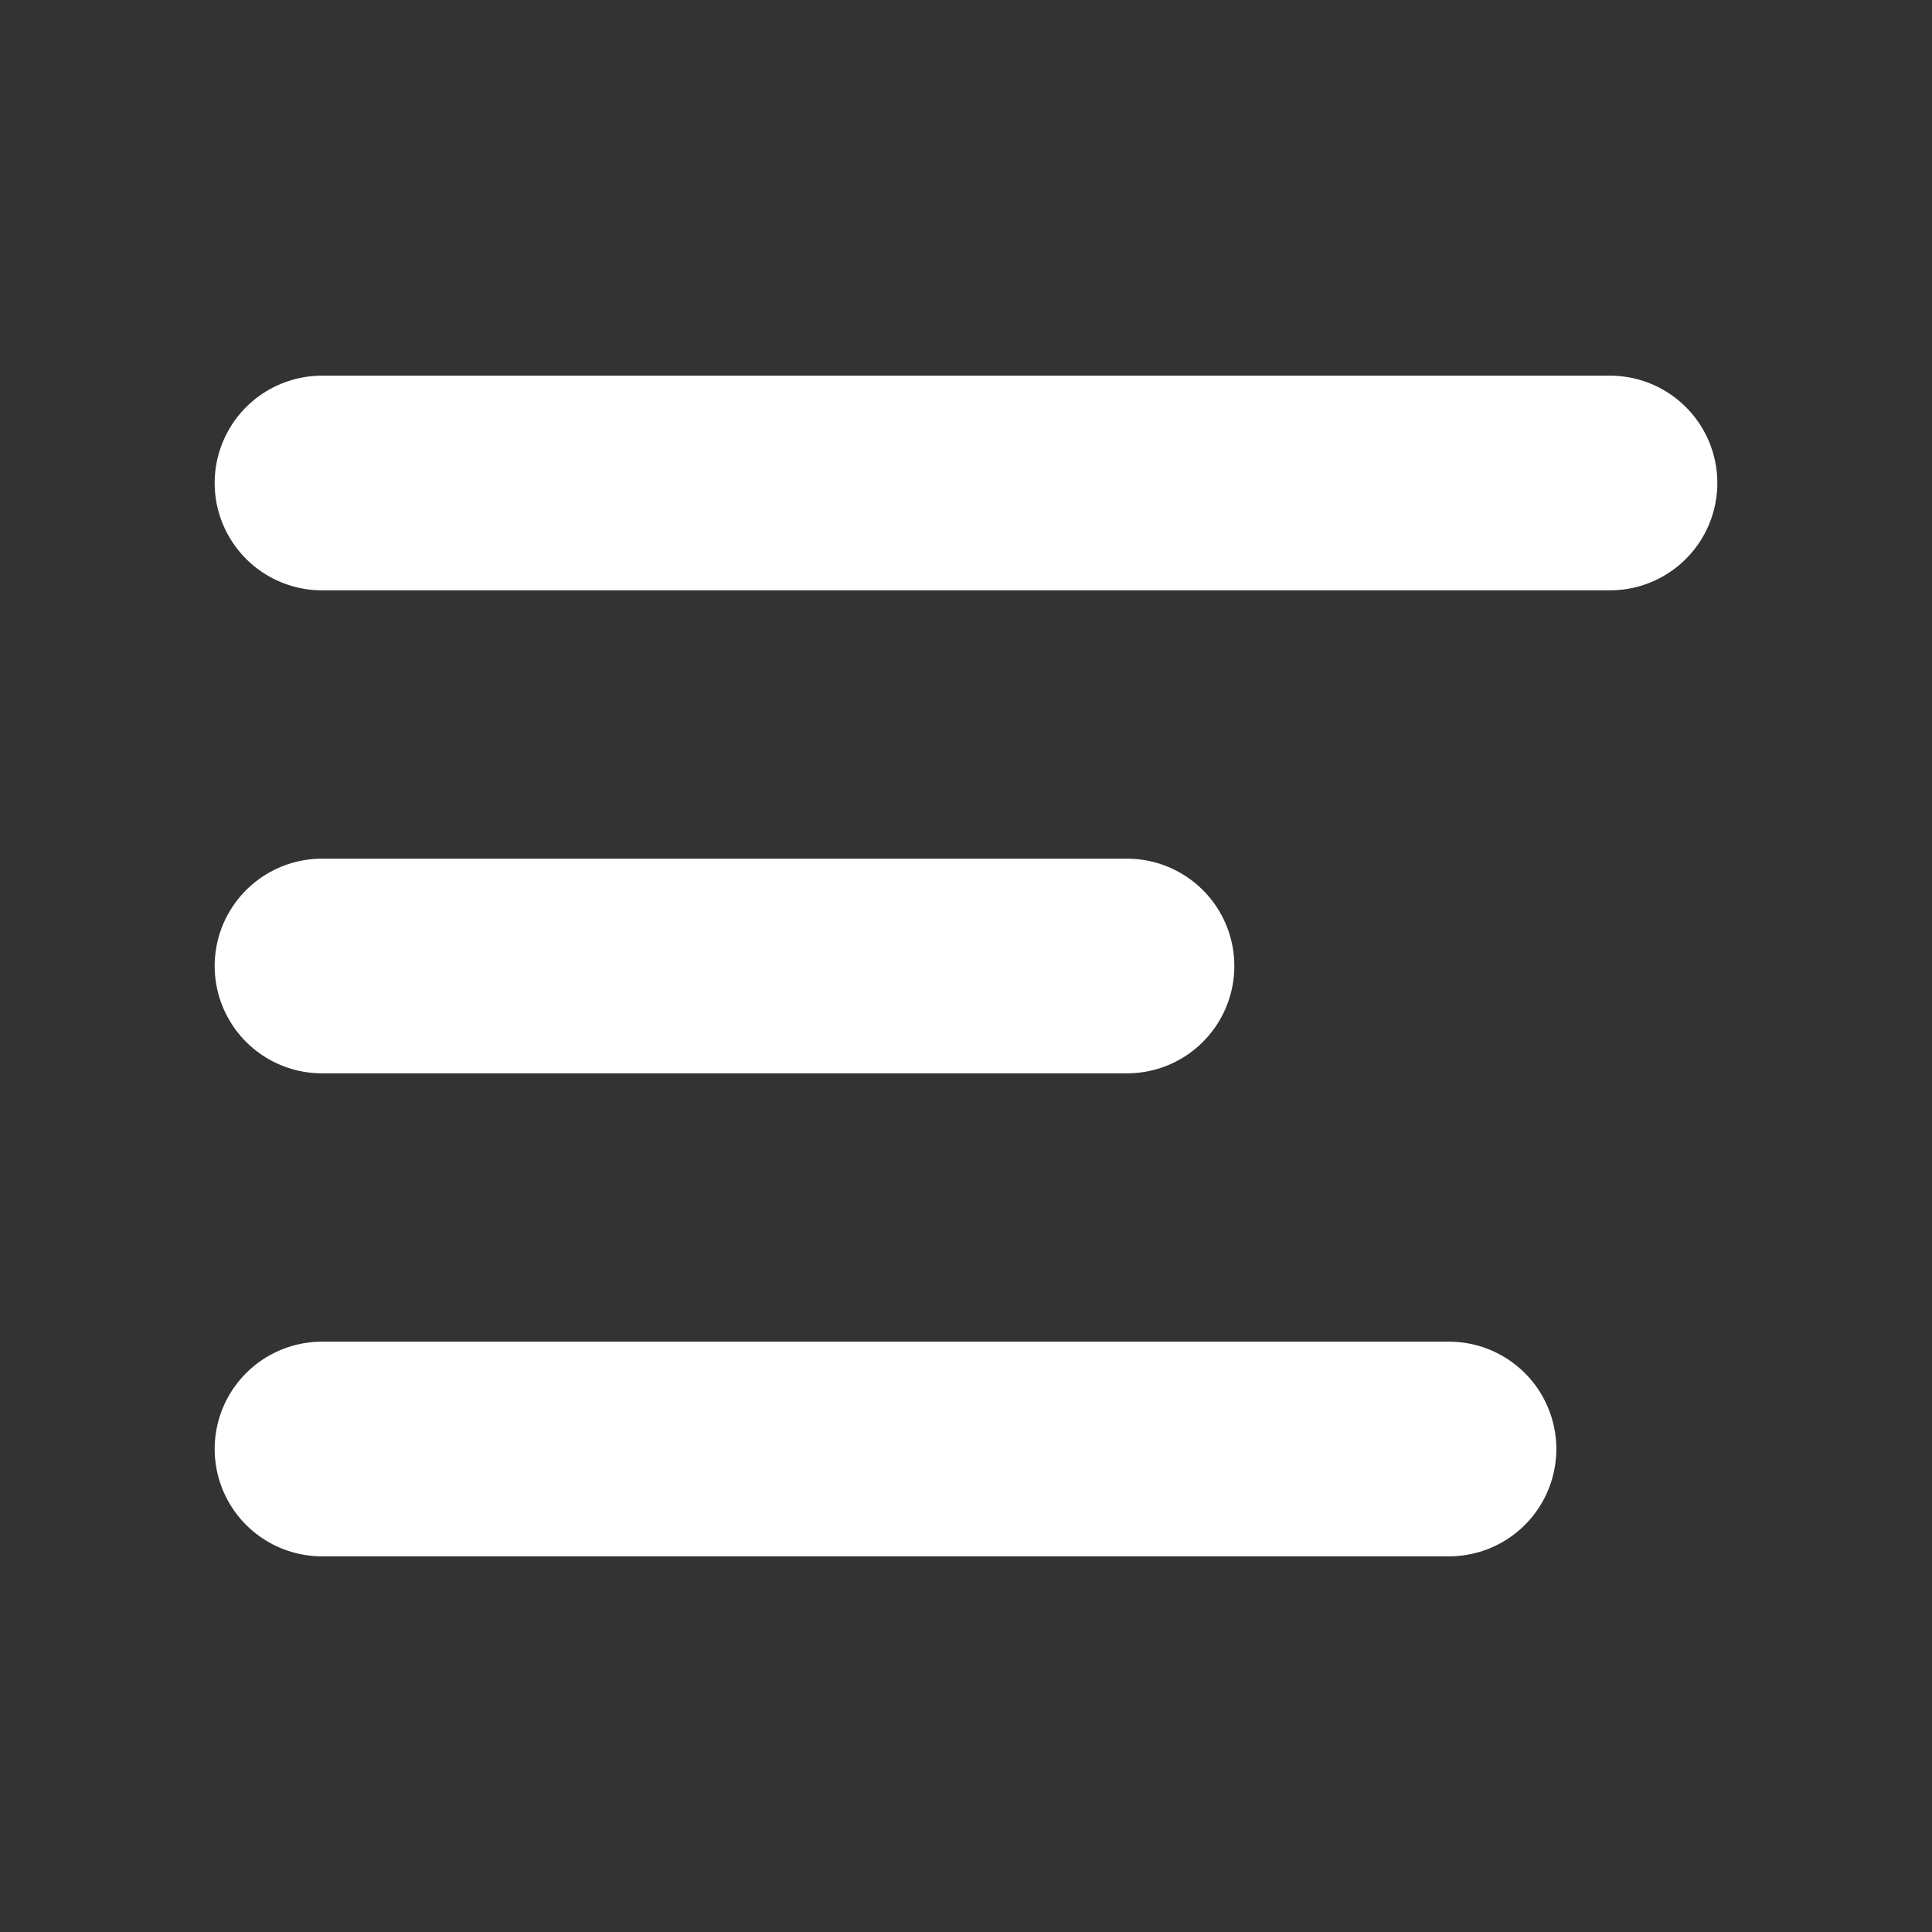 <svg width="27" height="27" viewBox="0 0 27 27" fill="none" xmlns="http://www.w3.org/2000/svg">
<rect x="0" y="0" width="27" height="27" fill="#333333" stroke="none"/>
<path d="M4.5 6.75H22.5" stroke="white" stroke-width="3" stroke-linecap="round" stroke-linejoin="round"/>
<path d="M4.5 13.5H15.75" stroke="white" stroke-width="3" stroke-linecap="round" stroke-linejoin="round"/>
<path d="M4.5 20.25H20.25" stroke="white" stroke-width="3" stroke-linecap="round" stroke-linejoin="round"/>
</svg>
